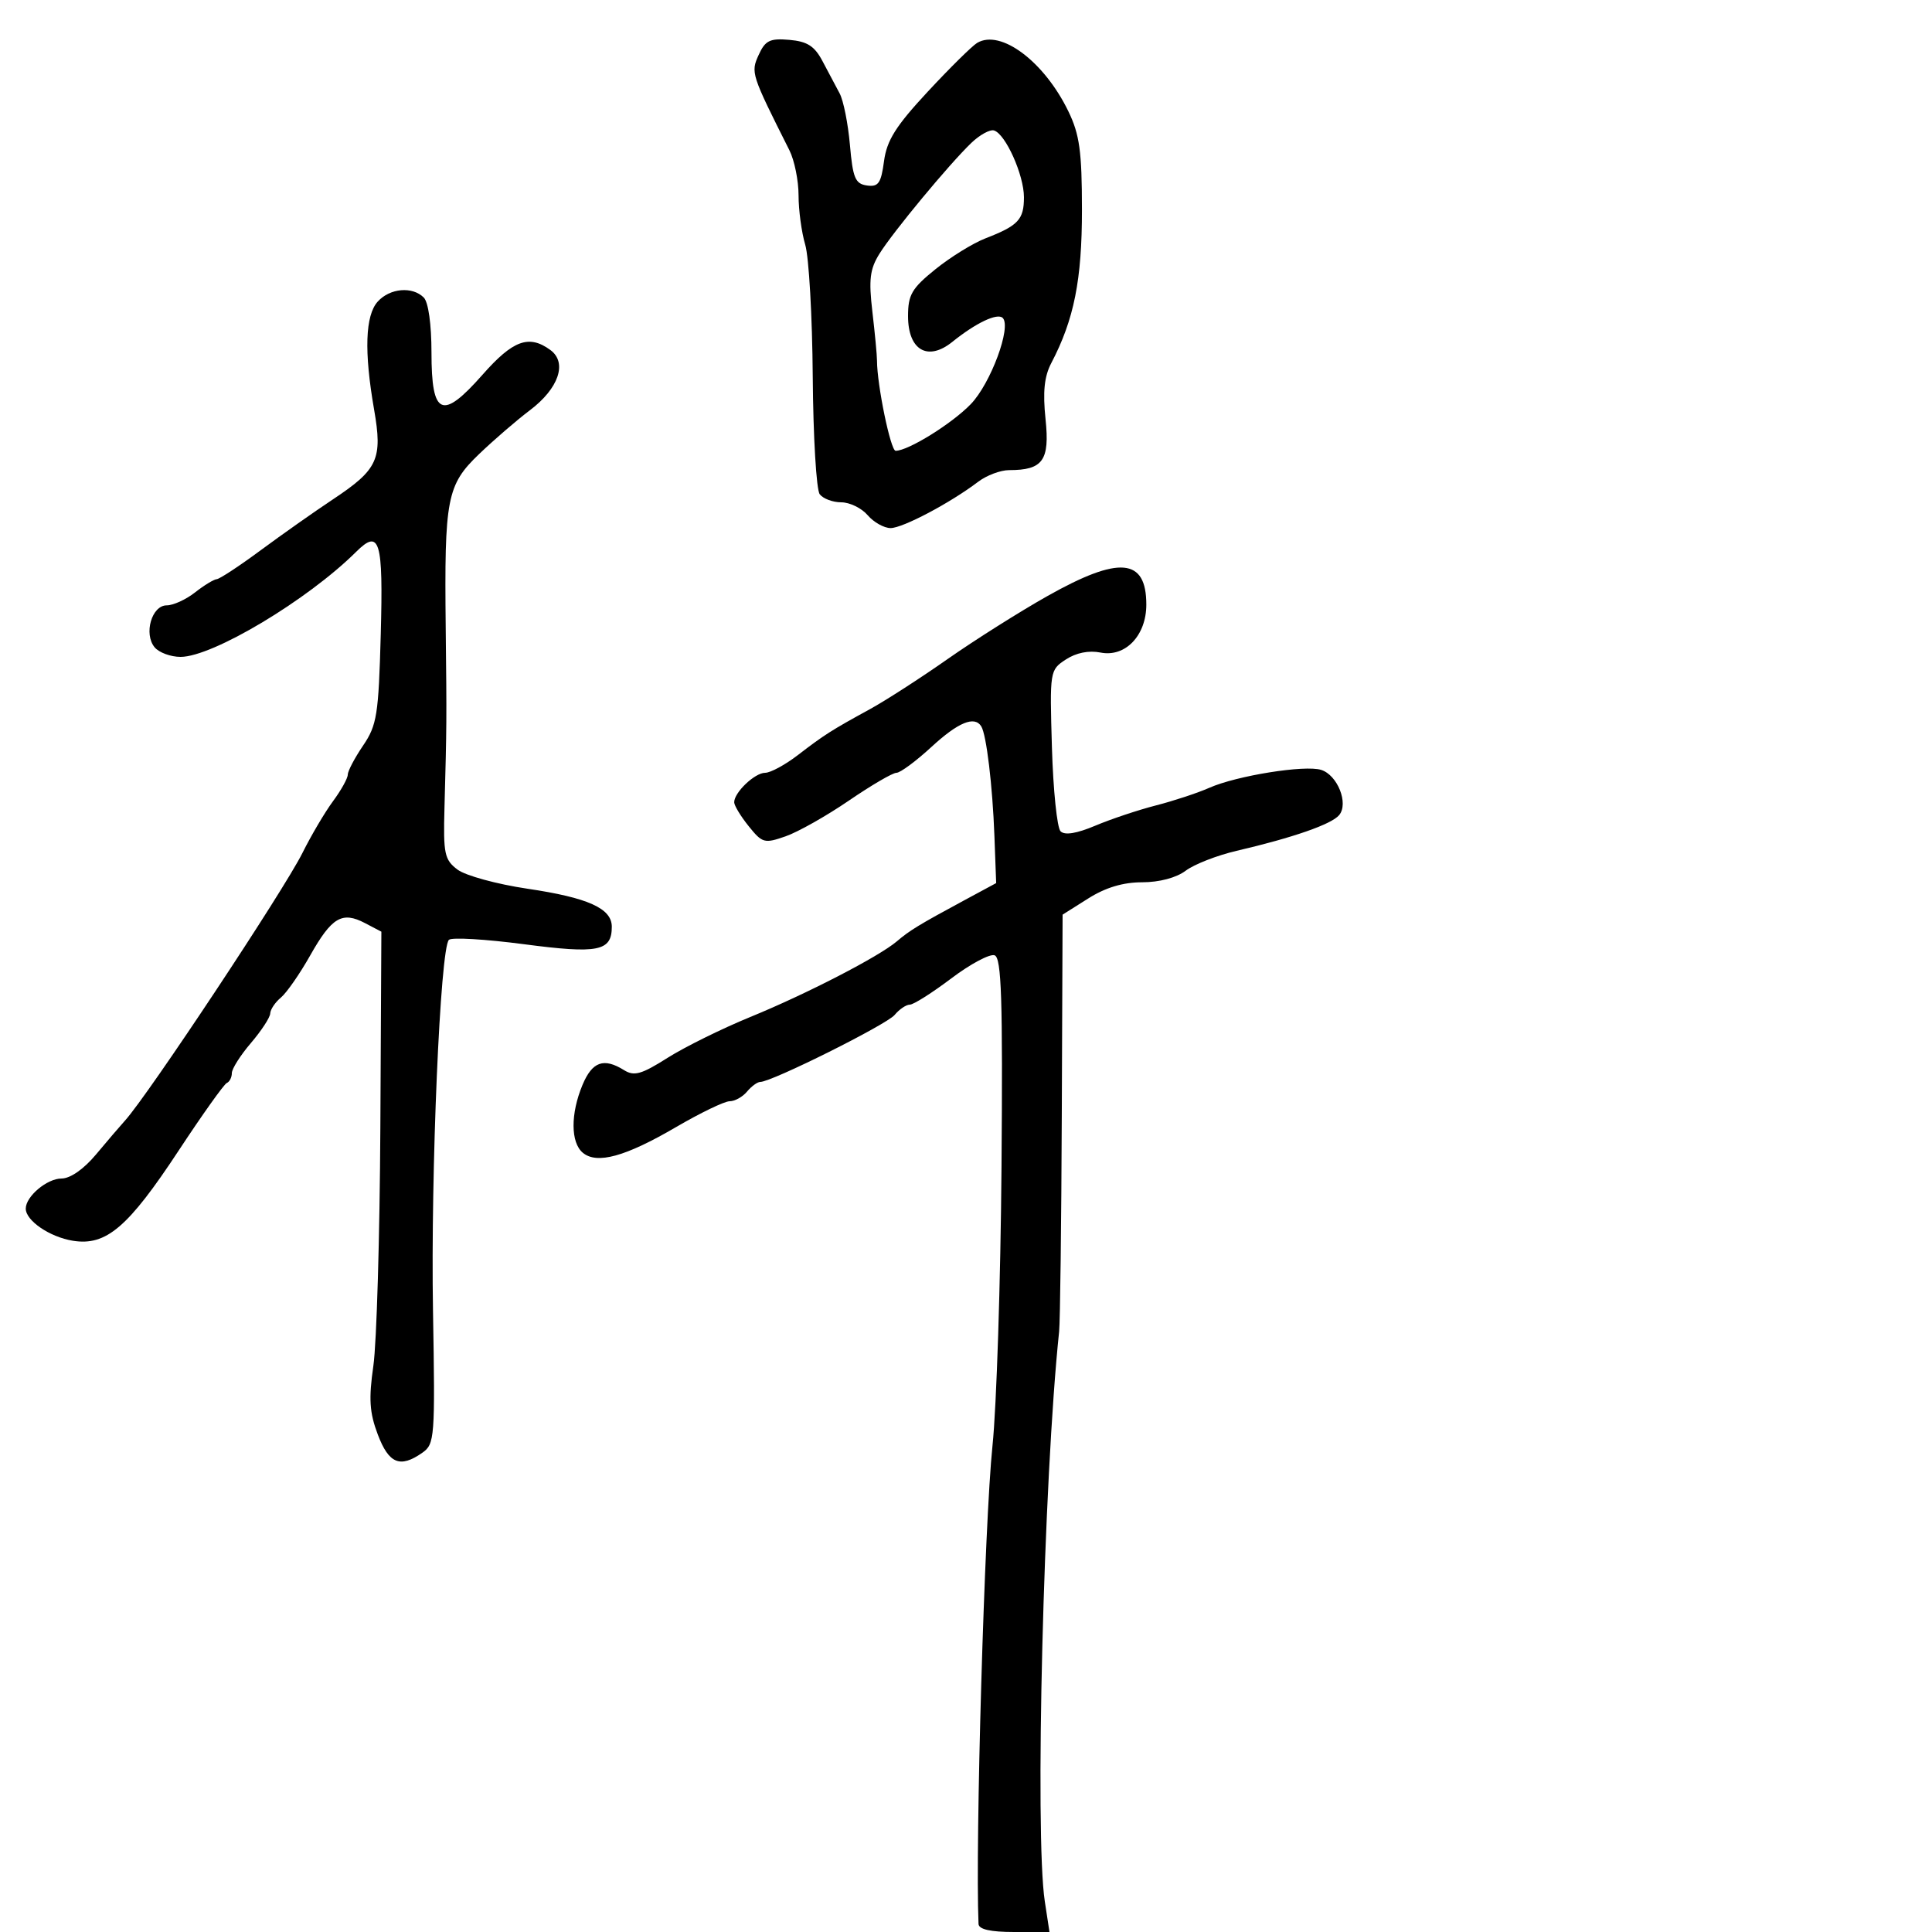 <svg xmlns="http://www.w3.org/2000/svg" width="300" height="300" viewBox="0 0 300 300" version="1.1">
  <defs/>
  <path d="M162.646,92.553 C173.792,86.273 178,86.638 178,93.886 C178,98.684 174.737,102.097 170.885,101.327 C169.069,100.964 167.104,101.357 165.507,102.404 C163.012,104.038 162.993,104.16 163.343,116.075 C163.538,122.687 164.141,128.541 164.684,129.084 C165.332,129.732 167.182,129.433 170.085,128.208 C172.513,127.183 176.75,125.769 179.5,125.064 C182.25,124.359 185.975,123.13 187.778,122.331 C192.03,120.448 202.635,118.75 205.152,119.548 C207.693,120.355 209.445,124.759 207.945,126.567 C206.762,127.992 200.805,130.067 192,132.121 C188.975,132.826 185.427,134.213 184.115,135.202 C182.663,136.297 180.015,137 177.345,137 C174.385,137 171.667,137.816 168.98,139.513 L165,142.025 L164.875,173.013 C164.806,190.056 164.62,205.238 164.461,206.75 C162.047,229.692 160.659,284.919 162.237,295.25 L162.962,300 L157.481,300 C153.792,300 151.982,299.591 151.946,298.75 C151.418,286.473 152.882,236.288 154.112,224.5 C154.743,218.45 155.374,198.953 155.514,181.174 C155.719,155.159 155.511,148.75 154.45,148.342 C153.724,148.064 150.698,149.673 147.725,151.918 C144.751,154.163 141.852,156 141.282,156 C140.711,156 139.648,156.72 138.918,157.599 C137.669,159.103 119.83,168 118.062,168 C117.613,168 116.685,168.675 116,169.5 C115.315,170.325 114.101,171 113.302,171 C112.503,171 108.755,172.807 104.974,175.015 C97.105,179.611 92.699,180.825 90.502,179.002 C88.601,177.424 88.578,172.945 90.449,168.468 C91.965,164.84 93.753,164.204 96.906,166.173 C98.468,167.149 99.603,166.829 103.642,164.271 C106.314,162.58 112.1,159.722 116.5,157.92 C125.246,154.339 136.487,148.537 139.257,146.175 C141.256,144.471 142.711,143.585 149.703,139.813 L154.685,137.126 L154.413,129.813 C154.122,121.999 153.174,114.09 152.372,112.793 C151.329,111.105 148.784,112.158 144.616,116 C142.229,118.2 139.793,120 139.201,120 C138.61,120 135.285,121.943 131.813,124.318 C128.341,126.693 123.925,129.187 122,129.859 C118.697,131.014 118.374,130.926 116.255,128.291 C115.02,126.756 114.008,125.085 114.005,124.579 C113.997,123.055 117.203,120 118.811,120 C119.636,120 121.922,118.763 123.89,117.25 C127.997,114.094 129.104,113.389 135.089,110.115 C137.487,108.803 142.902,105.311 147.121,102.354 C151.34,99.398 158.327,94.987 162.646,92.553 Z M58.655,46.829 C60.546,44.74 64.033,44.433 65.8,46.2 C66.515,46.915 67,50.363 67,54.731 C67,64.599 68.642,65.312 74.934,58.177 C79.659,52.819 82.136,51.917 85.456,54.344 C88.133,56.302 86.771,60.317 82.28,63.705 C80.242,65.242 76.697,68.3 74.401,70.5 C69.382,75.31 68.989,77.351 69.21,97.5 C69.37,112.094 69.367,112.543 69.018,125.421 C68.823,132.589 69.016,133.503 71.043,135.032 C72.275,135.961 77.156,137.296 81.891,137.998 C91.316,139.395 95,141.054 95,143.901 C95,147.715 92.9,148.134 81.369,146.618 C75.391,145.833 70.145,145.525 69.71,145.935 C68.359,147.209 66.867,181.948 67.236,203.558 C67.574,223.307 67.504,224.234 65.572,225.587 C62.124,228.003 60.38,227.287 58.663,222.75 C57.373,219.341 57.238,217.227 57.978,212.066 C58.485,208.527 58.972,191.915 59.06,175.151 L59.219,144.671 L56.679,143.34 C53.118,141.474 51.519,142.419 48.159,148.373 C46.547,151.229 44.502,154.169 43.614,154.905 C42.726,155.642 41.982,156.752 41.959,157.372 C41.937,157.993 40.587,160.058 38.959,161.962 C37.332,163.866 36,165.966 36,166.629 C36,167.291 35.647,167.983 35.216,168.167 C34.785,168.35 31.42,173.075 27.739,178.666 C19.881,190.6 16.475,193.501 11.304,192.662 C7.715,192.079 4,189.543 4,187.674 C4,185.778 7.299,183 9.551,183 C10.918,183 13.014,181.537 14.922,179.25 C16.644,177.188 18.665,174.825 19.414,174 C22.972,170.083 44.067,138.264 46.963,132.447 C48.317,129.726 50.455,126.108 51.713,124.406 C52.971,122.704 54,120.854 54,120.295 C54,119.736 55.068,117.705 56.374,115.781 C58.531,112.603 58.783,111.017 59.124,98.478 C59.521,83.896 58.968,82.044 55.301,85.688 C47.764,93.175 33.016,102 28.039,102 C26.502,102 24.69,101.331 24.011,100.513 C22.286,98.434 23.561,94 25.884,94 C26.9,94 28.874,93.1 30.273,92 C31.671,90.9 33.194,89.97 33.658,89.933 C34.121,89.896 37.2,87.869 40.5,85.428 C43.8,82.987 48.834,79.441 51.686,77.548 C58.7,72.894 59.431,71.297 58.086,63.573 C56.522,54.59 56.712,48.975 58.655,46.829 Z M117.805,8.529 C118.831,6.276 119.545,5.926 122.577,6.19 C125.361,6.432 126.488,7.157 127.722,9.5 C128.591,11.15 129.786,13.4 130.377,14.5 C130.968,15.6 131.687,19.2 131.976,22.5 C132.425,27.643 132.802,28.543 134.611,28.801 C136.394,29.056 136.808,28.469 137.27,25.027 C137.704,21.786 139.097,19.574 144.068,14.226 C147.506,10.527 150.955,7.122 151.732,6.66 C155.394,4.482 162.154,9.556 165.899,17.292 C167.64,20.887 168.001,23.507 168.005,32.566 C168.01,43.461 166.778,49.624 163.245,56.374 C162.153,58.46 161.908,60.85 162.352,65.098 C163.021,71.496 161.945,73 156.701,73 C155.364,73 153.197,73.815 151.885,74.812 C147.568,78.091 140.178,82 138.294,82 C137.277,82 135.674,81.1 134.732,80 C133.79,78.9 131.945,78 130.632,78 C129.319,78 127.814,77.438 127.288,76.75 C126.762,76.063 126.274,67.85 126.203,58.5 C126.133,49.15 125.608,39.928 125.037,38.007 C124.467,36.085 124,32.634 124,30.338 C124,28.041 123.36,24.888 122.577,23.331 C116.636,11.512 116.557,11.267 117.805,8.529 Z M150.817,22.201 C147.367,25.519 138.675,36.007 136.558,39.407 C135.074,41.791 134.877,43.412 135.463,48.407 C135.856,51.758 136.179,55.175 136.181,56 C136.187,59.788 138.296,70 139.072,70 C141.03,70 147.81,65.79 150.744,62.753 C153.832,59.556 157.092,50.758 155.703,49.37 C154.881,48.548 151.535,50.137 147.875,53.088 C144.063,56.16 141,54.377 141,49.085 C141,45.767 141.582,44.771 145.25,41.809 C147.588,39.922 151.075,37.768 153,37.021 C158.121,35.036 159,34.099 158.998,30.628 C158.997,27.175 156.151,20.823 154.354,20.261 C153.724,20.064 152.132,20.937 150.817,22.201 Z"/>
</svg>

